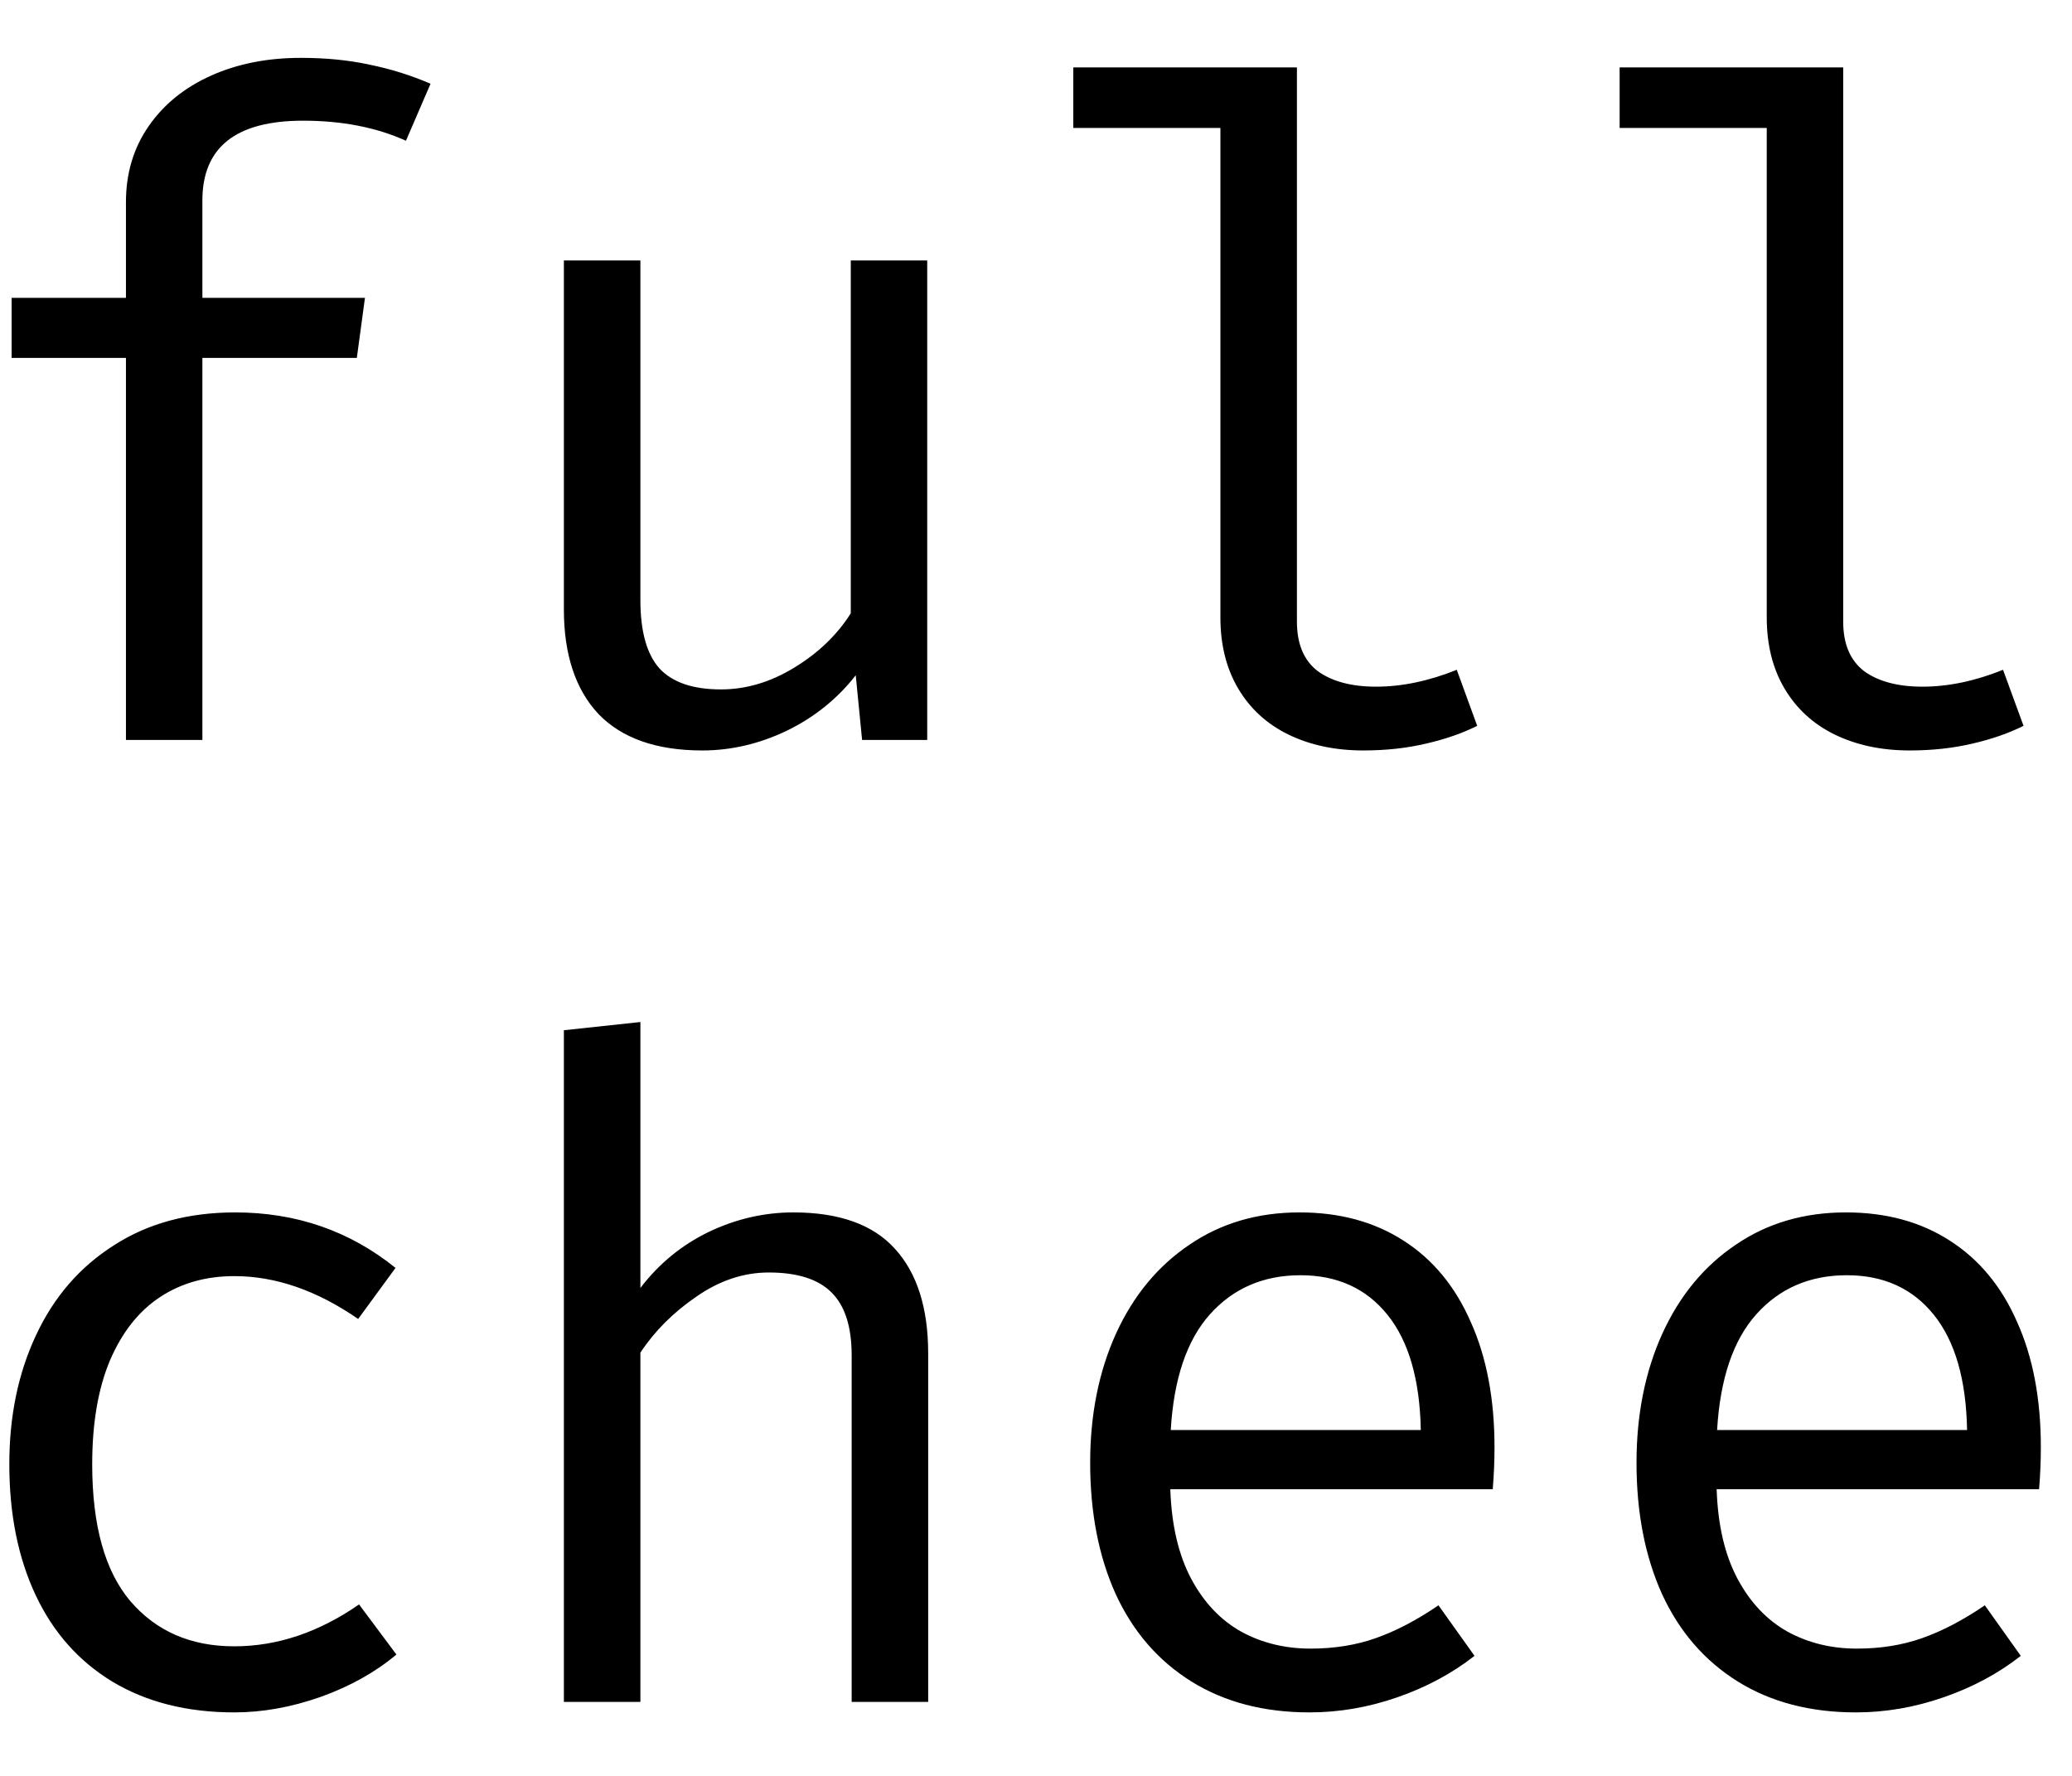 <svg width="28" height="24" viewBox="0 0 28 24" fill="none" xmlns="http://www.w3.org/2000/svg">
<path d="M4.065 0.782C4.401 0.782 4.711 0.812 4.994 0.874C5.277 0.931 5.552 1.017 5.818 1.132L5.486 1.902C5.084 1.721 4.621 1.631 4.095 1.631C3.189 1.631 2.735 1.99 2.735 2.708V4.025H4.932L4.822 4.837H2.735V10H1.702V4.837H0.157V4.025H1.702V2.732C1.702 2.343 1.804 2 2.009 1.705C2.214 1.409 2.495 1.182 2.852 1.022C3.209 0.862 3.613 0.782 4.065 0.782ZM8.654 8.111C8.654 8.533 8.74 8.841 8.912 9.034C9.088 9.223 9.365 9.317 9.743 9.317C10.083 9.317 10.414 9.218 10.734 9.022C11.058 8.825 11.312 8.581 11.497 8.289V3.52H12.53V10H11.65L11.564 9.126C11.314 9.446 11.002 9.696 10.629 9.877C10.26 10.053 9.88 10.142 9.491 10.142C8.871 10.142 8.403 9.977 8.087 9.649C7.776 9.317 7.62 8.845 7.62 8.234V3.52H8.654V8.111ZM17.526 8.4C17.526 8.704 17.62 8.927 17.809 9.071C18.002 9.21 18.264 9.28 18.596 9.28C18.945 9.28 19.308 9.204 19.686 9.052L19.962 9.809C19.766 9.908 19.536 9.988 19.273 10.049C19.011 10.111 18.728 10.142 18.424 10.142C18.043 10.142 17.704 10.07 17.409 9.926C17.117 9.783 16.892 9.575 16.732 9.305C16.572 9.034 16.492 8.714 16.492 8.345V1.729H14.504V0.911H17.526V8.4ZM24.908 8.4C24.908 8.704 25.003 8.927 25.192 9.071C25.384 9.21 25.647 9.28 25.979 9.28C26.328 9.28 26.691 9.204 27.068 9.052L27.345 9.809C27.148 9.908 26.919 9.988 26.656 10.049C26.394 10.111 26.11 10.142 25.807 10.142C25.425 10.142 25.087 10.07 24.791 9.926C24.5 9.783 24.275 9.575 24.115 9.305C23.955 9.034 23.875 8.714 23.875 8.345V1.729H21.887V0.911H24.908V8.4ZM3.166 22.249C3.745 22.249 4.307 22.061 4.852 21.683L5.357 22.36C5.074 22.598 4.733 22.789 4.335 22.932C3.937 23.072 3.548 23.142 3.166 23.142C2.53 23.142 1.983 23.004 1.523 22.729C1.068 22.454 0.721 22.065 0.483 21.56C0.245 21.055 0.126 20.465 0.126 19.788C0.126 19.135 0.247 18.553 0.489 18.04C0.731 17.523 1.082 17.119 1.542 16.828C2.001 16.532 2.547 16.385 3.178 16.385C4.003 16.385 4.725 16.635 5.345 17.135L4.84 17.825C4.282 17.439 3.724 17.246 3.166 17.246C2.785 17.246 2.45 17.34 2.163 17.529C1.876 17.718 1.65 18.003 1.486 18.385C1.326 18.766 1.246 19.234 1.246 19.788C1.246 20.616 1.418 21.234 1.763 21.64C2.112 22.046 2.579 22.249 3.166 22.249ZM8.654 17.406C8.904 17.078 9.212 16.826 9.577 16.649C9.946 16.473 10.327 16.385 10.721 16.385C11.341 16.385 11.798 16.549 12.094 16.877C12.393 17.205 12.543 17.677 12.543 18.292V23H11.509V18.317C11.509 17.931 11.419 17.648 11.238 17.468C11.058 17.287 10.775 17.197 10.389 17.197C10.049 17.197 9.722 17.306 9.411 17.523C9.099 17.736 8.846 17.989 8.654 18.28V23H7.62V13.923L8.654 13.812V17.406ZM15.815 20.126C15.831 20.61 15.926 21.014 16.098 21.338C16.27 21.659 16.496 21.896 16.775 22.052C17.054 22.204 17.366 22.28 17.71 22.28C18.03 22.28 18.324 22.233 18.59 22.139C18.861 22.044 19.144 21.896 19.439 21.695L19.926 22.378C19.622 22.616 19.273 22.803 18.88 22.939C18.49 23.074 18.096 23.142 17.698 23.142C17.078 23.142 16.545 23.002 16.098 22.723C15.651 22.444 15.31 22.05 15.076 21.541C14.847 21.033 14.732 20.442 14.732 19.769C14.732 19.117 14.849 18.534 15.082 18.021C15.316 17.509 15.647 17.109 16.073 16.822C16.5 16.53 16.996 16.385 17.562 16.385C18.104 16.385 18.572 16.512 18.966 16.766C19.364 17.02 19.667 17.388 19.876 17.868C20.09 18.344 20.196 18.908 20.196 19.56C20.196 19.749 20.188 19.937 20.172 20.126H15.815ZM17.575 17.234C17.074 17.234 16.666 17.41 16.35 17.763C16.038 18.112 15.862 18.633 15.821 19.326H19.2C19.187 18.645 19.037 18.126 18.75 17.769C18.463 17.412 18.071 17.234 17.575 17.234ZM23.198 20.126C23.214 20.61 23.308 21.014 23.481 21.338C23.653 21.659 23.879 21.896 24.158 22.052C24.437 22.204 24.748 22.28 25.093 22.28C25.413 22.28 25.706 22.233 25.973 22.139C26.244 22.044 26.527 21.896 26.822 21.695L27.308 22.378C27.005 22.616 26.656 22.803 26.262 22.939C25.872 23.074 25.479 23.142 25.081 23.142C24.461 23.142 23.928 23.002 23.481 22.723C23.034 22.444 22.693 22.05 22.459 21.541C22.23 21.033 22.115 20.442 22.115 19.769C22.115 19.117 22.232 18.534 22.465 18.021C22.699 17.509 23.029 17.109 23.456 16.822C23.883 16.53 24.379 16.385 24.945 16.385C25.487 16.385 25.955 16.512 26.348 16.766C26.746 17.02 27.05 17.388 27.259 17.868C27.473 18.344 27.579 18.908 27.579 19.56C27.579 19.749 27.571 19.937 27.555 20.126H23.198ZM24.958 17.234C24.457 17.234 24.049 17.41 23.733 17.763C23.421 18.112 23.245 18.633 23.204 19.326H26.582C26.57 18.645 26.42 18.126 26.133 17.769C25.846 17.412 25.454 17.234 24.958 17.234Z" fill="black"/>
</svg>
